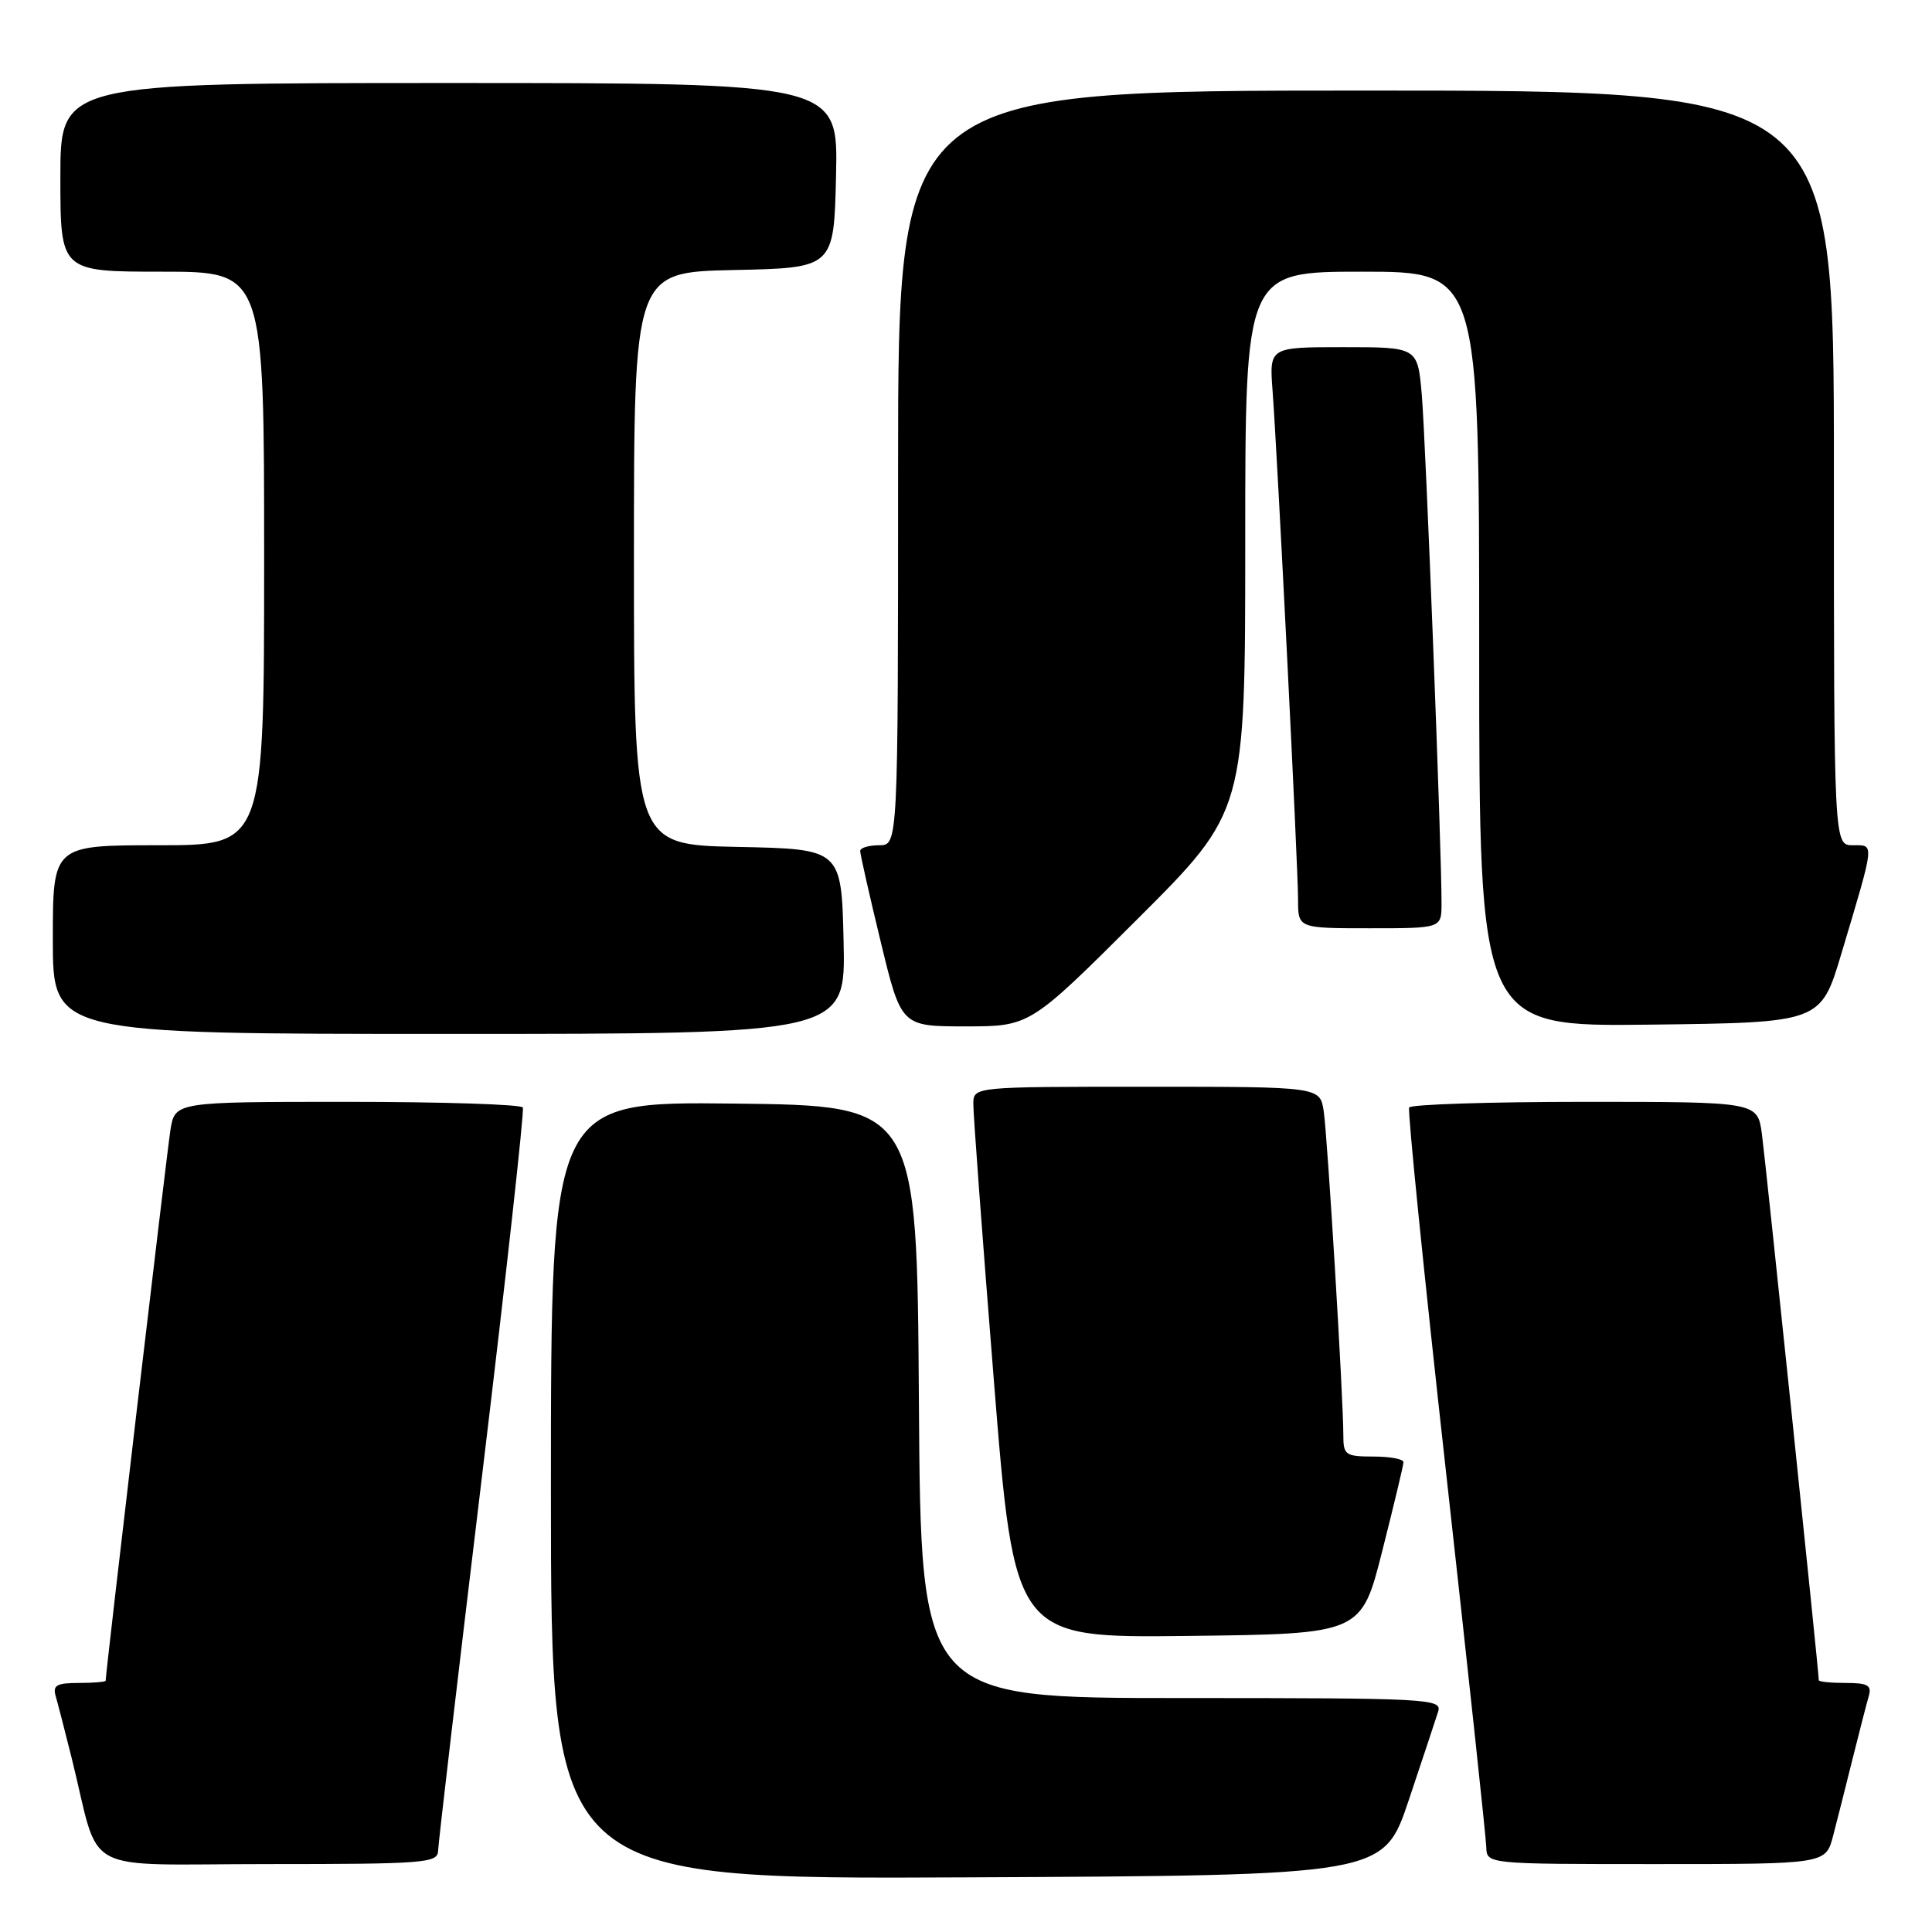 <?xml version="1.0" encoding="UTF-8" standalone="no"?>
<!DOCTYPE svg PUBLIC "-//W3C//DTD SVG 1.1//EN" "http://www.w3.org/Graphics/SVG/1.1/DTD/svg11.dtd" >
<svg xmlns="http://www.w3.org/2000/svg" xmlns:xlink="http://www.w3.org/1999/xlink" version="1.1" viewBox="0 0 256 256">
 <g >
 <path fill="currentColor"
d=" M 186.66 238.55 C 188.49 233.08 190.25 227.79 190.56 226.80 C 191.11 225.09 189.40 225.00 156.58 225.00 C 122.02 225.00 122.02 225.00 121.76 185.75 C 121.50 146.50 121.50 146.50 97.25 146.23 C 73.00 145.96 73.00 145.96 73.00 197.49 C 73.00 249.02 73.00 249.02 128.16 248.76 C 183.32 248.50 183.32 248.50 186.66 238.55 Z  M 58.05 245.25 C 58.07 244.29 60.70 221.90 63.88 195.50 C 67.06 169.10 69.49 147.16 69.28 146.75 C 69.06 146.34 58.60 146.00 46.03 146.00 C 23.18 146.00 23.18 146.00 22.58 149.75 C 22.10 152.79 14.00 221.65 14.00 222.70 C 14.00 222.86 12.39 223.00 10.43 223.00 C 7.51 223.00 6.96 223.31 7.38 224.75 C 7.66 225.71 8.62 229.43 9.51 233.00 C 13.42 248.76 10.15 247.00 35.54 247.00 C 56.25 247.00 58.00 246.86 58.05 245.25 Z  M 242.90 243.25 C 243.44 241.19 244.60 236.57 245.49 233.00 C 246.38 229.43 247.34 225.71 247.62 224.75 C 248.04 223.31 247.49 223.00 244.57 223.00 C 242.61 223.00 241.00 222.84 241.00 222.64 C 241.00 221.52 233.94 153.79 233.46 150.25 C 232.88 146.00 232.88 146.00 210.00 146.00 C 197.41 146.00 186.94 146.34 186.72 146.75 C 186.50 147.16 188.69 168.88 191.60 195.00 C 194.50 221.12 196.91 243.51 196.94 244.75 C 197.00 247.00 197.00 247.00 219.46 247.00 C 241.92 247.00 241.92 247.00 242.90 243.25 Z  M 183.16 205.50 C 184.69 199.45 185.96 194.16 185.97 193.75 C 185.99 193.34 184.20 193.00 182.00 193.00 C 178.30 193.00 178.00 192.79 178.00 190.25 C 178.01 185.34 175.90 150.59 175.40 147.25 C 174.91 144.00 174.91 144.00 151.95 144.00 C 129.00 144.00 129.00 144.00 128.97 146.25 C 128.95 147.49 130.17 163.92 131.68 182.77 C 134.42 217.04 134.42 217.04 157.40 216.77 C 180.38 216.50 180.38 216.50 183.16 205.50 Z  M 111.78 124.75 C 111.50 112.50 111.50 112.50 97.75 112.22 C 84.00 111.94 84.00 111.94 84.00 74.00 C 84.00 36.06 84.00 36.06 97.25 35.78 C 110.50 35.50 110.50 35.50 110.78 23.25 C 111.06 11.00 111.06 11.00 59.53 11.00 C 8.00 11.00 8.00 11.00 8.00 23.50 C 8.00 36.00 8.00 36.00 21.50 36.00 C 35.00 36.00 35.00 36.00 35.00 74.00 C 35.00 112.00 35.00 112.00 21.00 112.00 C 7.00 112.00 7.00 112.00 7.00 124.50 C 7.00 137.00 7.00 137.00 59.53 137.00 C 112.06 137.00 112.06 137.00 111.78 124.75 Z  M 150.74 121.76 C 165.00 107.53 165.00 107.53 165.00 71.76 C 165.00 36.00 165.00 36.00 180.50 36.00 C 196.00 36.00 196.00 36.00 196.00 86.02 C 196.00 136.04 196.00 136.04 218.63 135.77 C 241.26 135.50 241.26 135.50 243.99 126.37 C 248.47 111.38 248.41 112.00 245.52 112.00 C 243.00 112.00 243.00 112.00 243.00 62.00 C 243.00 12.00 243.00 12.00 181.00 12.00 C 119.00 12.00 119.00 12.00 119.00 62.00 C 119.00 112.00 119.00 112.00 116.50 112.00 C 115.12 112.00 113.99 112.34 113.98 112.75 C 113.97 113.16 115.19 118.56 116.69 124.75 C 119.41 136.00 119.41 136.00 127.94 136.00 C 136.47 136.00 136.47 136.00 150.74 121.76 Z  M 191.01 119.75 C 191.04 112.89 188.91 58.19 188.39 52.25 C 187.84 46.00 187.84 46.00 178.02 46.00 C 168.19 46.00 168.19 46.00 168.62 51.75 C 169.27 60.43 172.00 114.88 172.00 119.21 C 172.00 123.00 172.00 123.00 181.50 123.00 C 191.00 123.00 191.00 123.00 191.01 119.75 Z "/>
</g>
</svg>